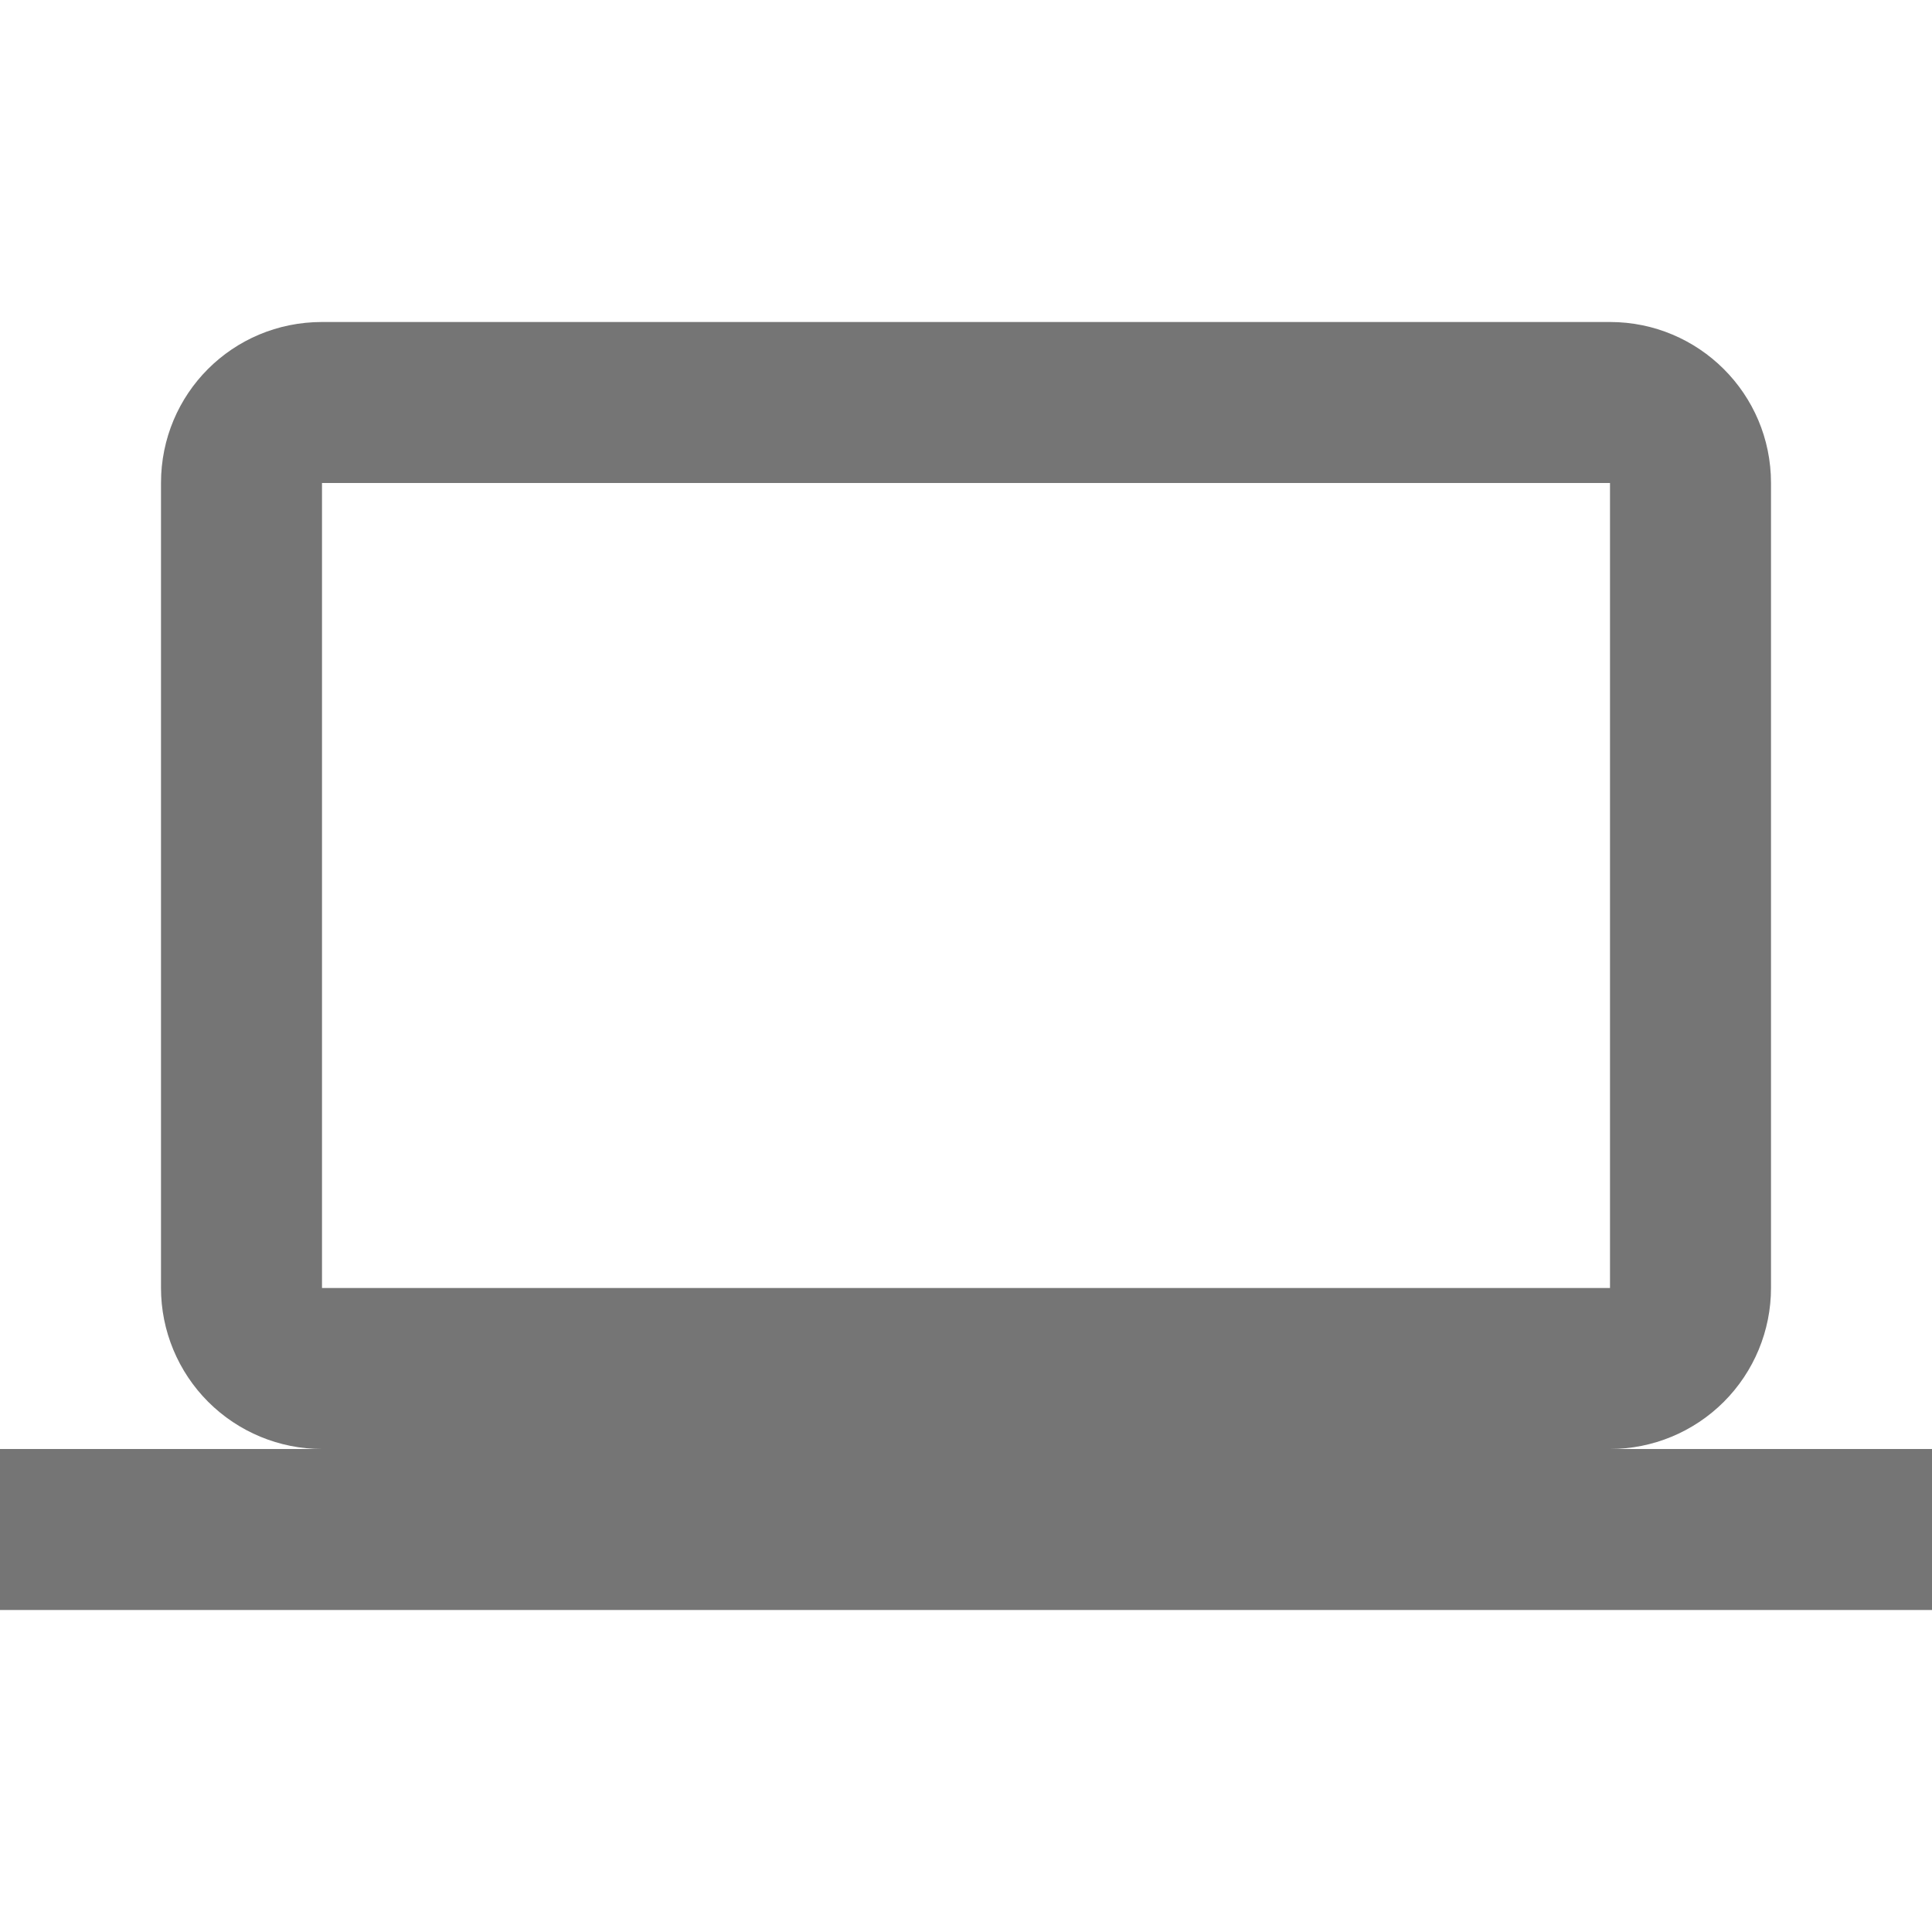 <svg width="24" height="24" viewBox="0 0 24 24" fill="none" xmlns="http://www.w3.org/2000/svg">
<path d="M4 6H20V16H4M20 18C20.53 18 21.039 17.789 21.414 17.414C21.789 17.039 22 16.53 22 16V6C22 4.89 21.1 4 20 4H4C2.89 4 2 4.89 2 6V16C2 16.53 2.211 17.039 2.586 17.414C2.961 17.789 3.47 18 4 18H0V20H24V18H20Z" fill="#757575"/>
</svg>
